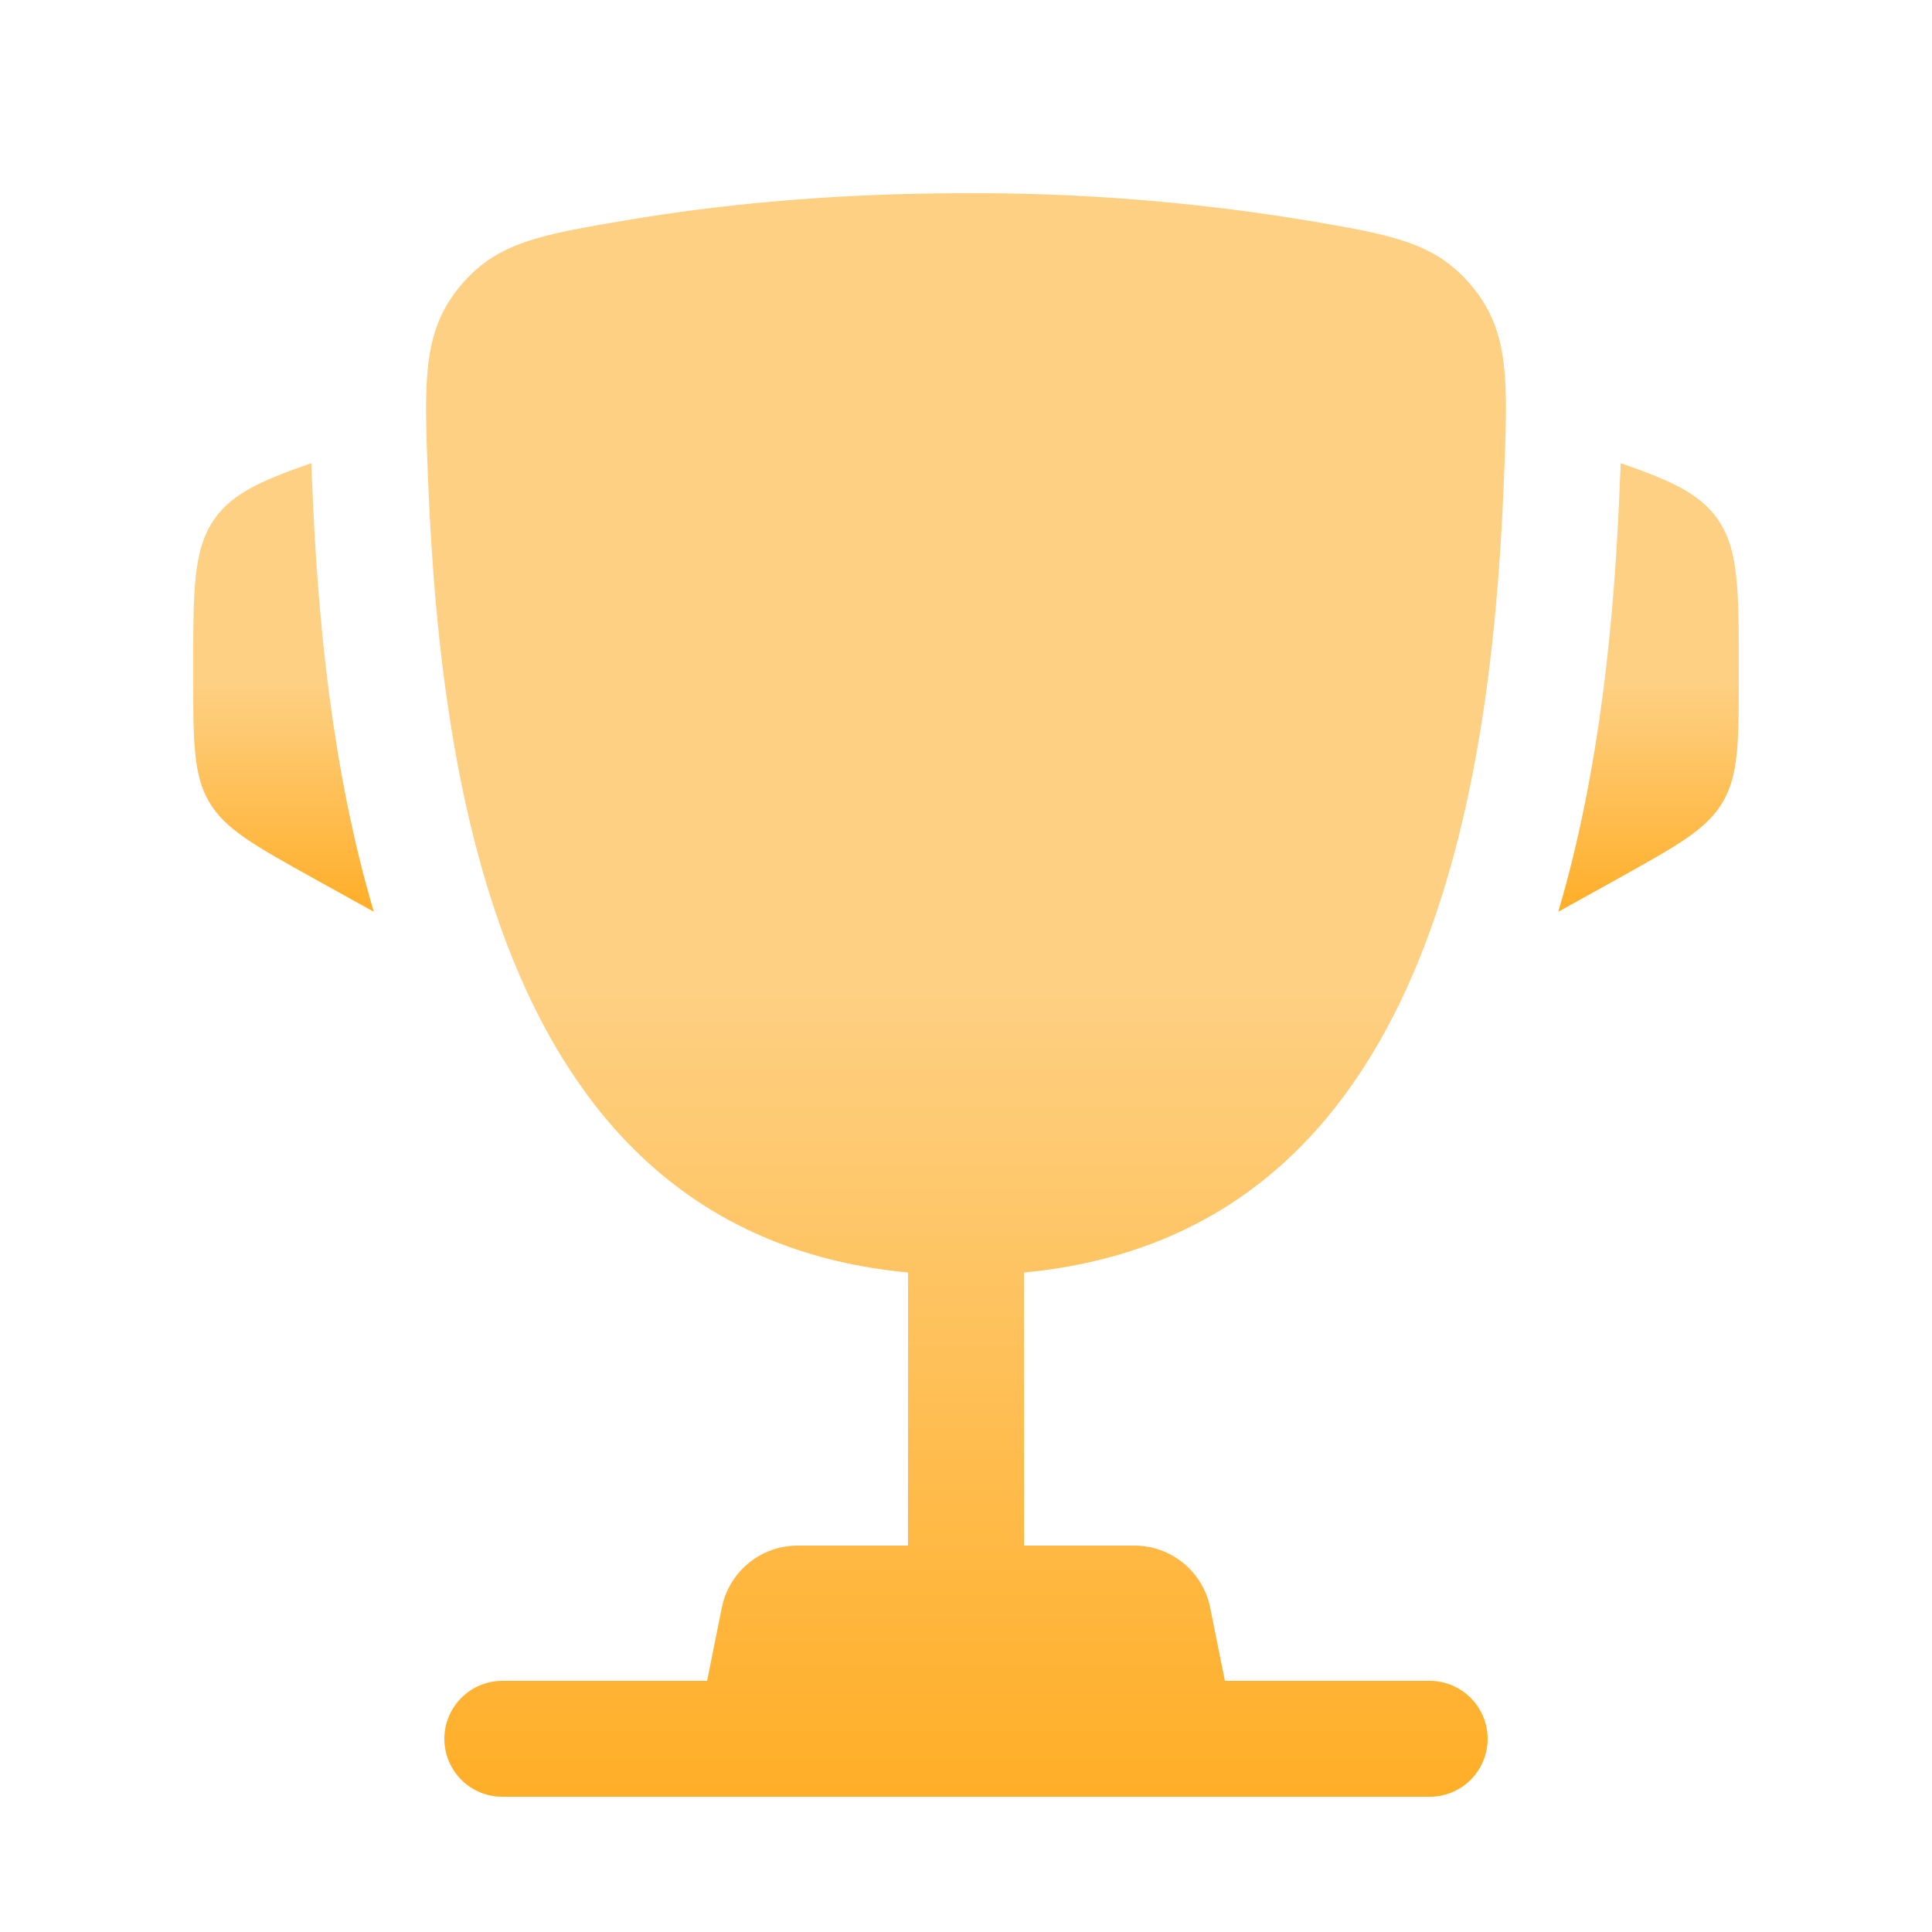 <svg width="25" height="25" viewBox="0 0 25 25" fill="none" xmlns="http://www.w3.org/2000/svg">
<path d="M22.5 8.662V8.735C22.5 9.595 22.5 10.026 22.293 10.378C22.086 10.73 21.709 10.939 20.957 11.358L20.164 11.798C20.71 9.95 20.893 7.964 20.96 6.266L20.97 6.045L20.972 5.993C21.623 6.219 21.989 6.388 22.217 6.704C22.5 7.097 22.5 7.619 22.5 8.662ZM2.5 8.662V8.735C2.5 9.595 2.5 10.026 2.707 10.378C2.914 10.73 3.291 10.939 4.043 11.358L4.837 11.798C4.29 9.95 4.107 7.964 4.04 6.266L4.03 6.045L4.029 5.993C3.377 6.219 3.011 6.388 2.783 6.704C2.5 7.097 2.5 7.62 2.5 8.662Z" fill="url(#paint0_linear_3006_12289)"/>
<path fill-rule="evenodd" clip-rule="evenodd" d="M16.877 2.847C15.43 2.61 13.966 2.494 12.5 2.5C10.717 2.5 9.247 2.657 8.123 2.847C6.984 3.039 6.415 3.135 5.939 3.721C5.464 4.307 5.489 4.94 5.539 6.206C5.712 10.554 6.65 15.986 11.75 16.466V20H10.32C10.089 20 9.865 20.081 9.686 20.227C9.508 20.374 9.385 20.578 9.34 20.804L9.15 21.75H6.5C6.301 21.75 6.11 21.829 5.97 21.97C5.829 22.111 5.75 22.301 5.75 22.5C5.75 22.699 5.829 22.89 5.97 23.031C6.11 23.171 6.301 23.25 6.5 23.25H18.5C18.699 23.25 18.89 23.171 19.03 23.031C19.171 22.89 19.25 22.699 19.25 22.5C19.25 22.301 19.171 22.111 19.03 21.97C18.89 21.829 18.699 21.75 18.5 21.75H15.85L15.66 20.804C15.615 20.578 15.492 20.374 15.314 20.227C15.135 20.081 14.911 20 14.68 20H13.25V16.466C18.35 15.986 19.289 10.555 19.461 6.206C19.511 4.94 19.537 4.306 19.061 3.721C18.585 3.135 18.016 3.039 16.877 2.847Z" fill="url(#paint1_linear_3006_12289)"/>
<defs>
<linearGradient id="paint0_linear_3006_12289" x1="12.5" y1="5.993" x2="12.5" y2="11.798" gradientUnits="userSpaceOnUse">
<stop offset="0.495" stop-color="#FED083"/>
<stop offset="1" stop-color="#FFAE27"/>
</linearGradient>
<linearGradient id="paint1_linear_3006_12289" x1="12.5" y1="2.5" x2="12.5" y2="23.25" gradientUnits="userSpaceOnUse">
<stop offset="0.495" stop-color="#FED083"/>
<stop offset="1" stop-color="#FFAE27"/>
</linearGradient>
</defs>
</svg>
